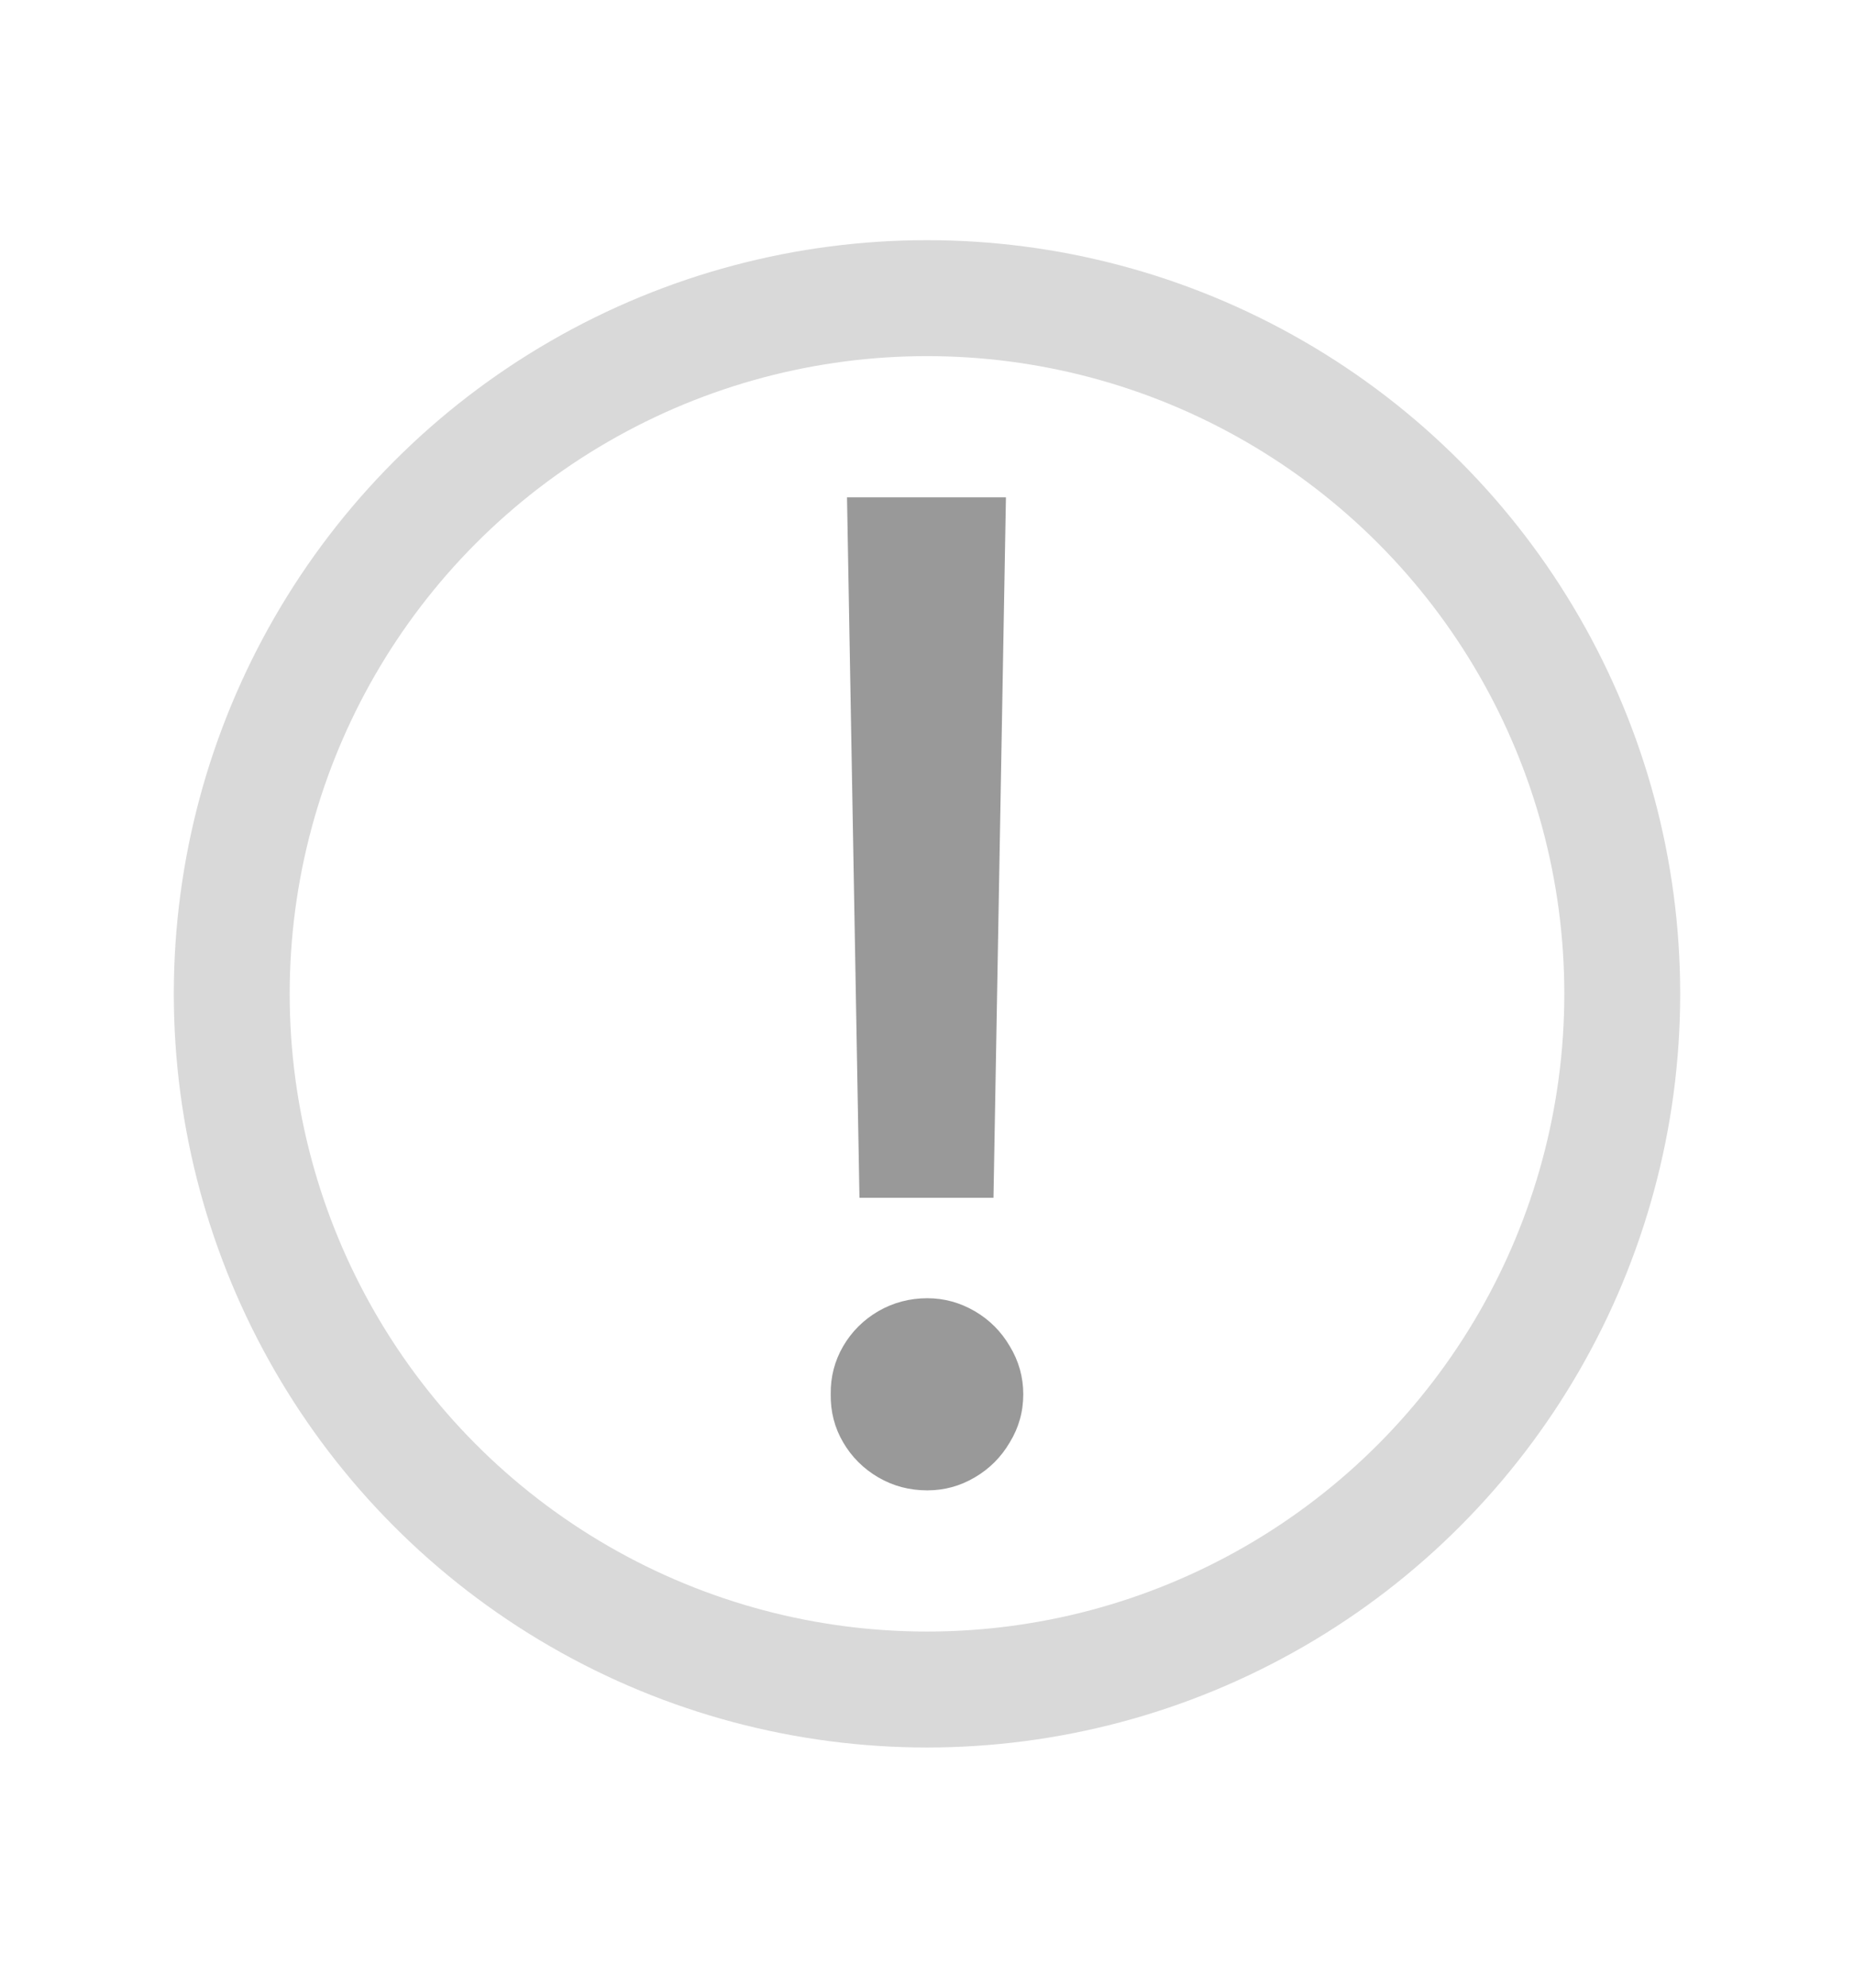 <svg width="14" height="15" viewBox="0 0 14 15" fill="none" xmlns="http://www.w3.org/2000/svg">
<g id="Ic_gnb_details">
<path id="!" d="M7.502 9.039H6.49L6.396 3.753H7.596L7.502 9.039ZM6.273 10.522C6.271 10.392 6.302 10.271 6.367 10.159C6.432 10.048 6.521 9.96 6.632 9.895C6.745 9.83 6.869 9.797 7.002 9.797C7.13 9.797 7.249 9.83 7.361 9.895C7.472 9.96 7.56 10.048 7.625 10.159C7.693 10.271 7.727 10.392 7.727 10.522C7.727 10.653 7.693 10.774 7.625 10.885C7.56 10.996 7.472 11.084 7.361 11.149C7.249 11.215 7.13 11.247 7.002 11.247C6.869 11.247 6.745 11.215 6.632 11.149C6.521 11.084 6.432 10.996 6.367 10.885C6.302 10.774 6.271 10.653 6.273 10.522Z" fill="#999999"/>
<circle id="Ellipse 201" cx="7" cy="7.5" r="5.25" stroke="#D9D9D9" stroke-width="0.875"/>
</g>
</svg>
